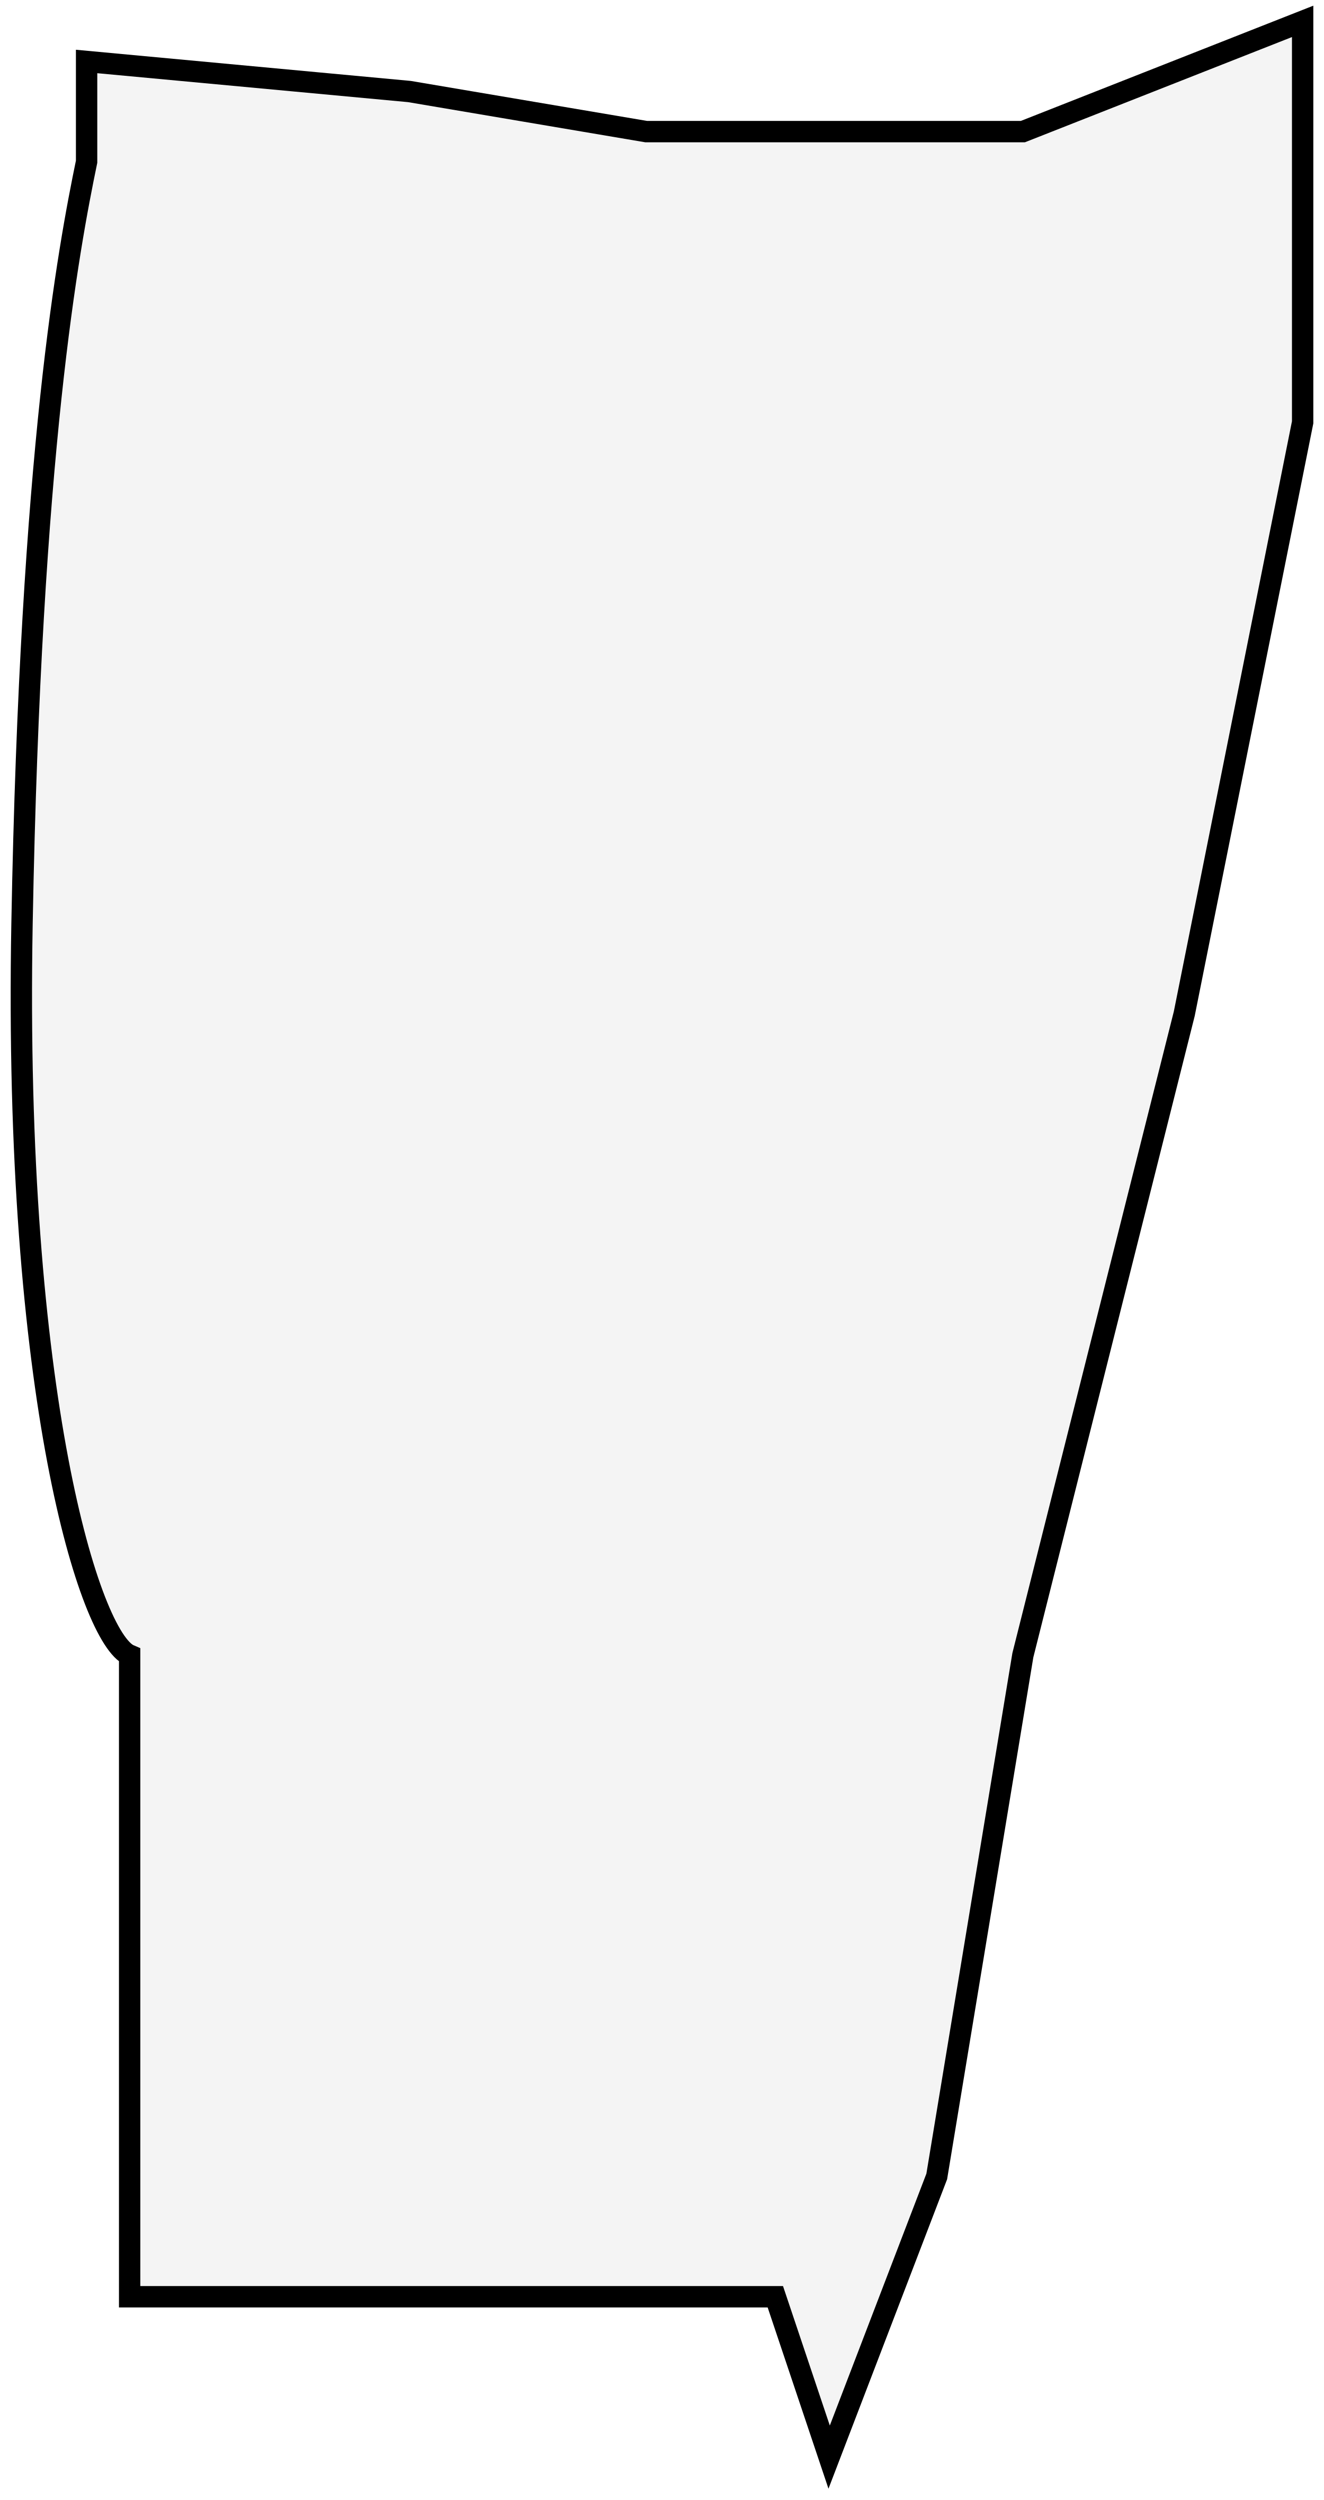 <svg width="62" height="117" viewBox="0 0 62 117" fill="none" xmlns="http://www.w3.org/2000/svg">
<path d="M61 19.765V1L47.898 6.16H30.26L19.173 4.284L4.055 2.877V7.568C3.215 11.634 1.434 21.079 1.031 43.222C0.628 65.365 4.223 76.687 6.071 77.469L6.071 107.494H36.307L38.827 115L43.866 101.864L47.898 77.469L55.457 47.444L61 19.765Z" fill="#D9D9D9" fill-opacity="0.28" stroke="black"/>
</svg>
